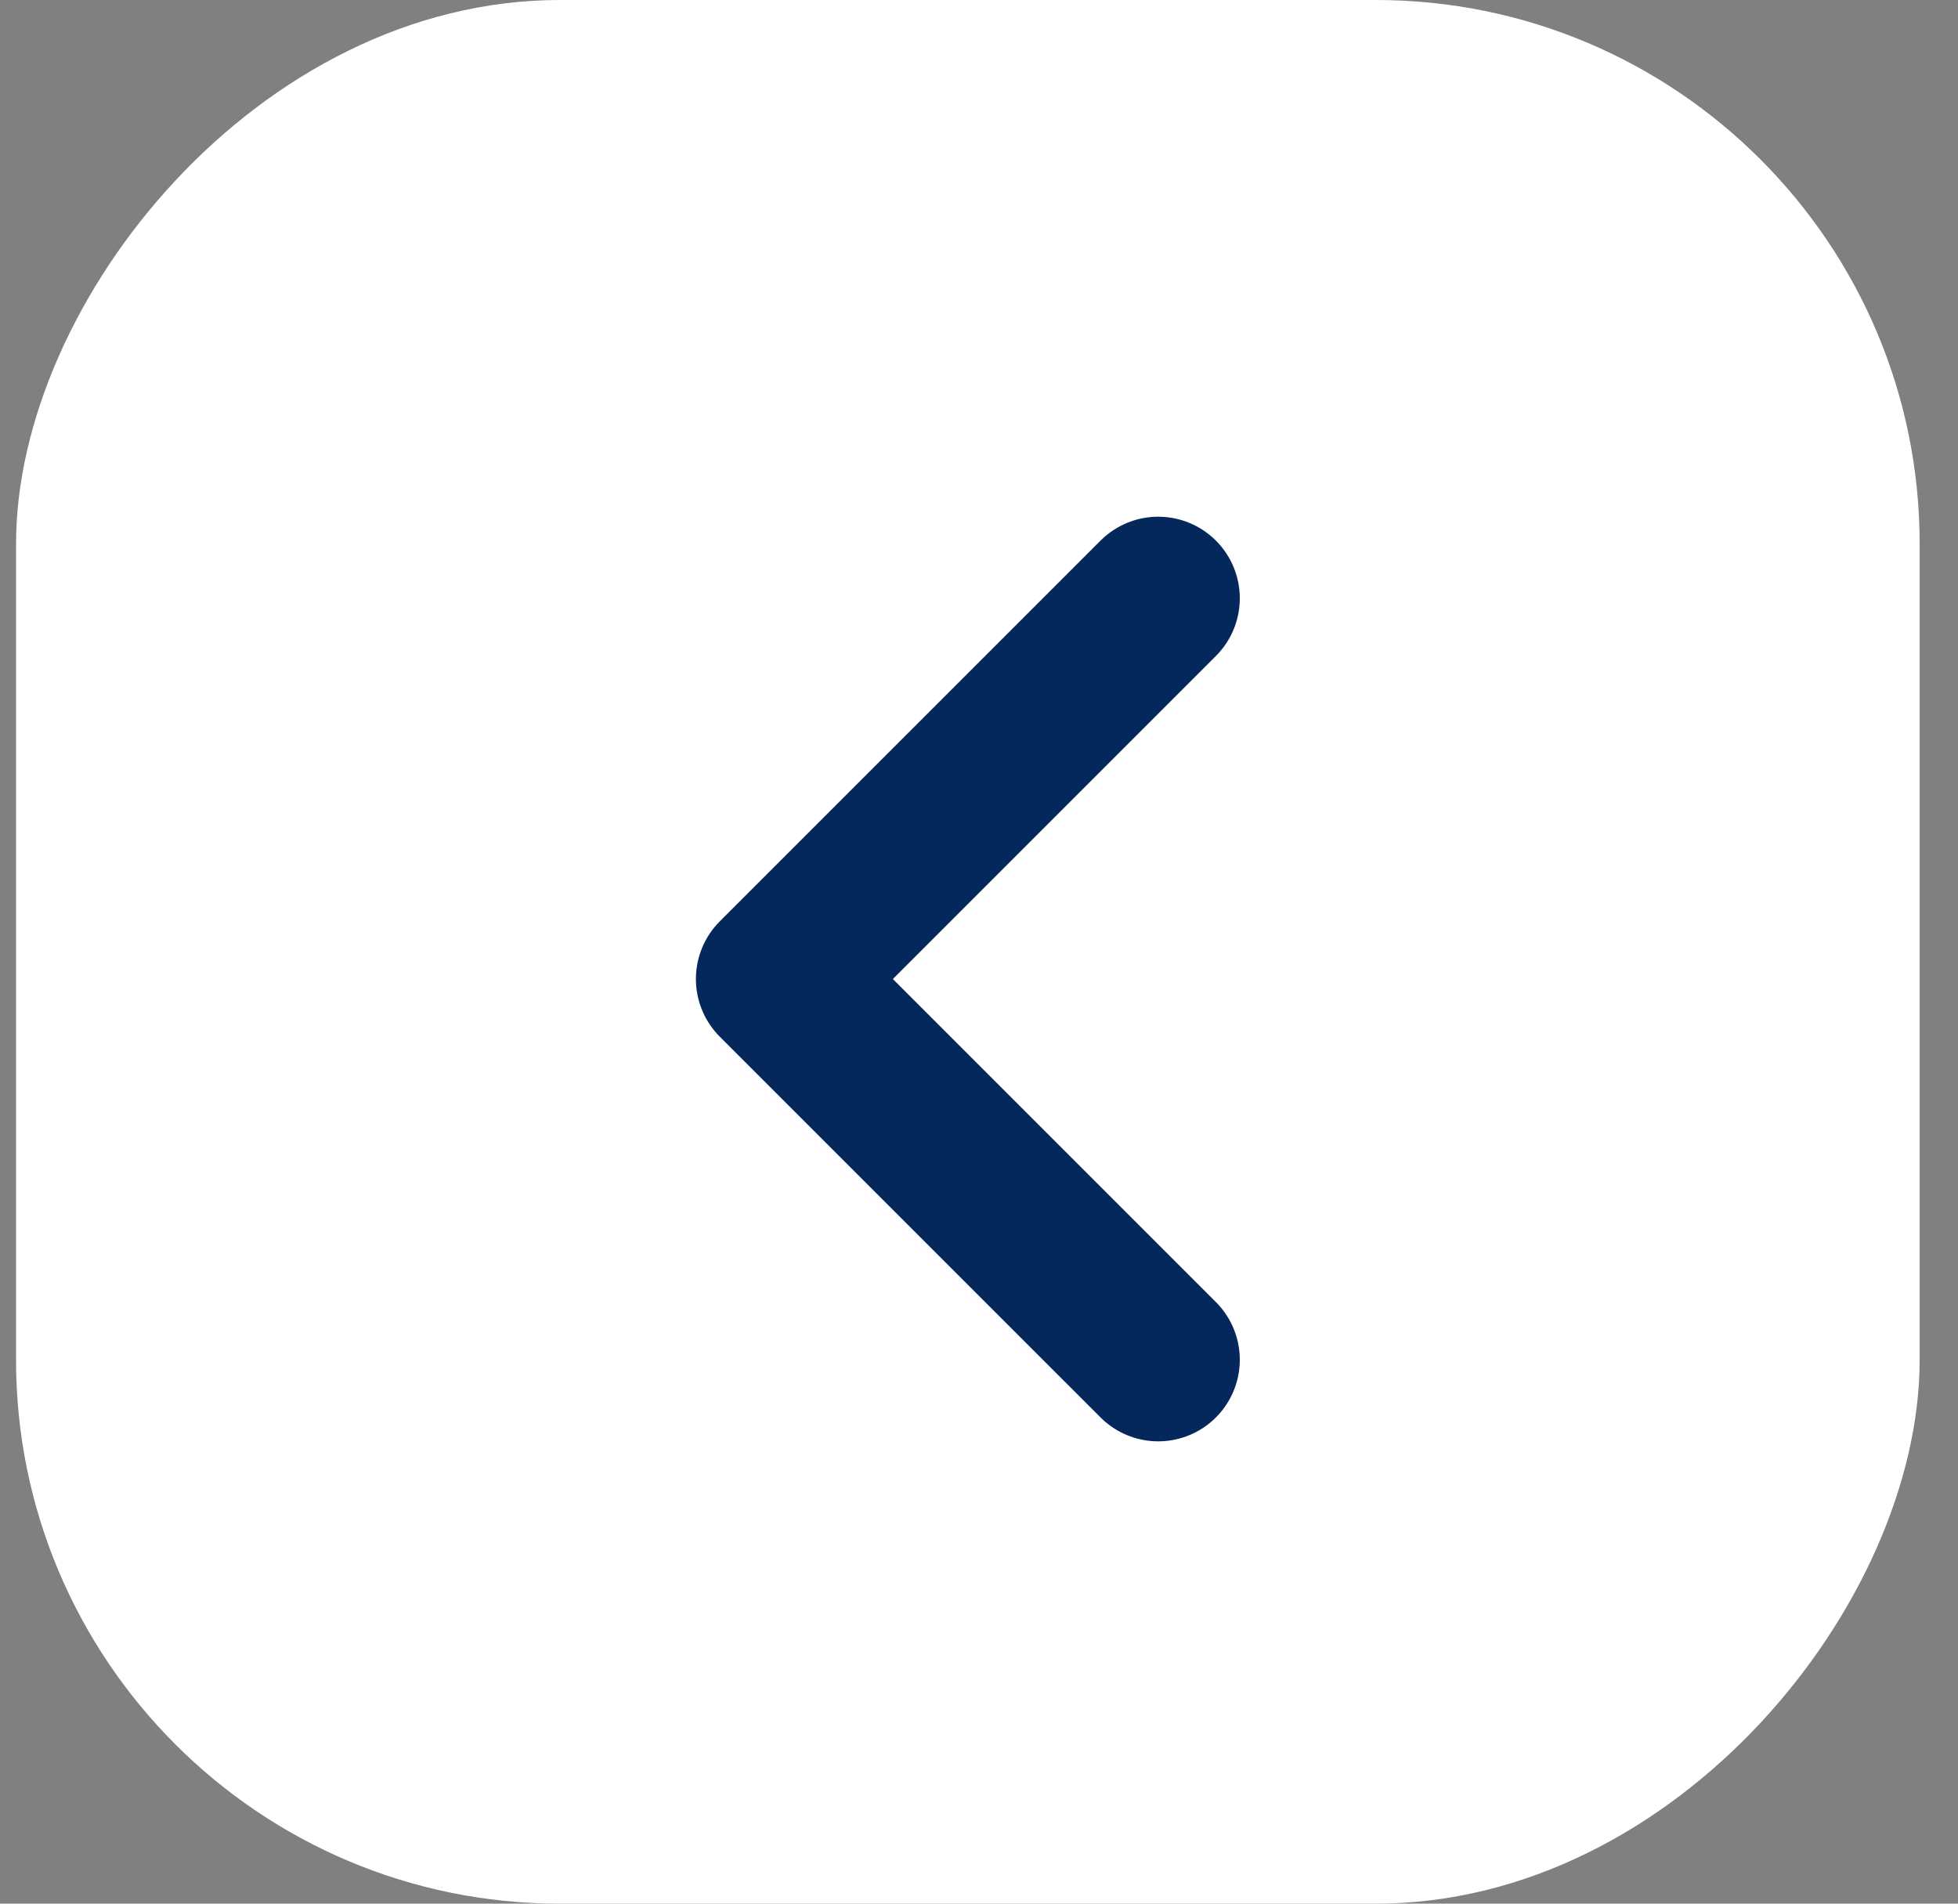<svg width="36" height="35" viewBox="0 0 36 35" fill="none" xmlns="http://www.w3.org/2000/svg">
<rect x="0" y="0" width="36" height="35" fill="#808080" stroke="none"/>
<rect width="35" height="35" rx="10" transform="matrix(-1 0 0 1 35.295 0)" fill="white"/>
<path d="M21.295 11L14.295 18L21.295 25" stroke="#04285B" stroke-width="3" stroke-linecap="round" stroke-linejoin="round"/>
</svg>

